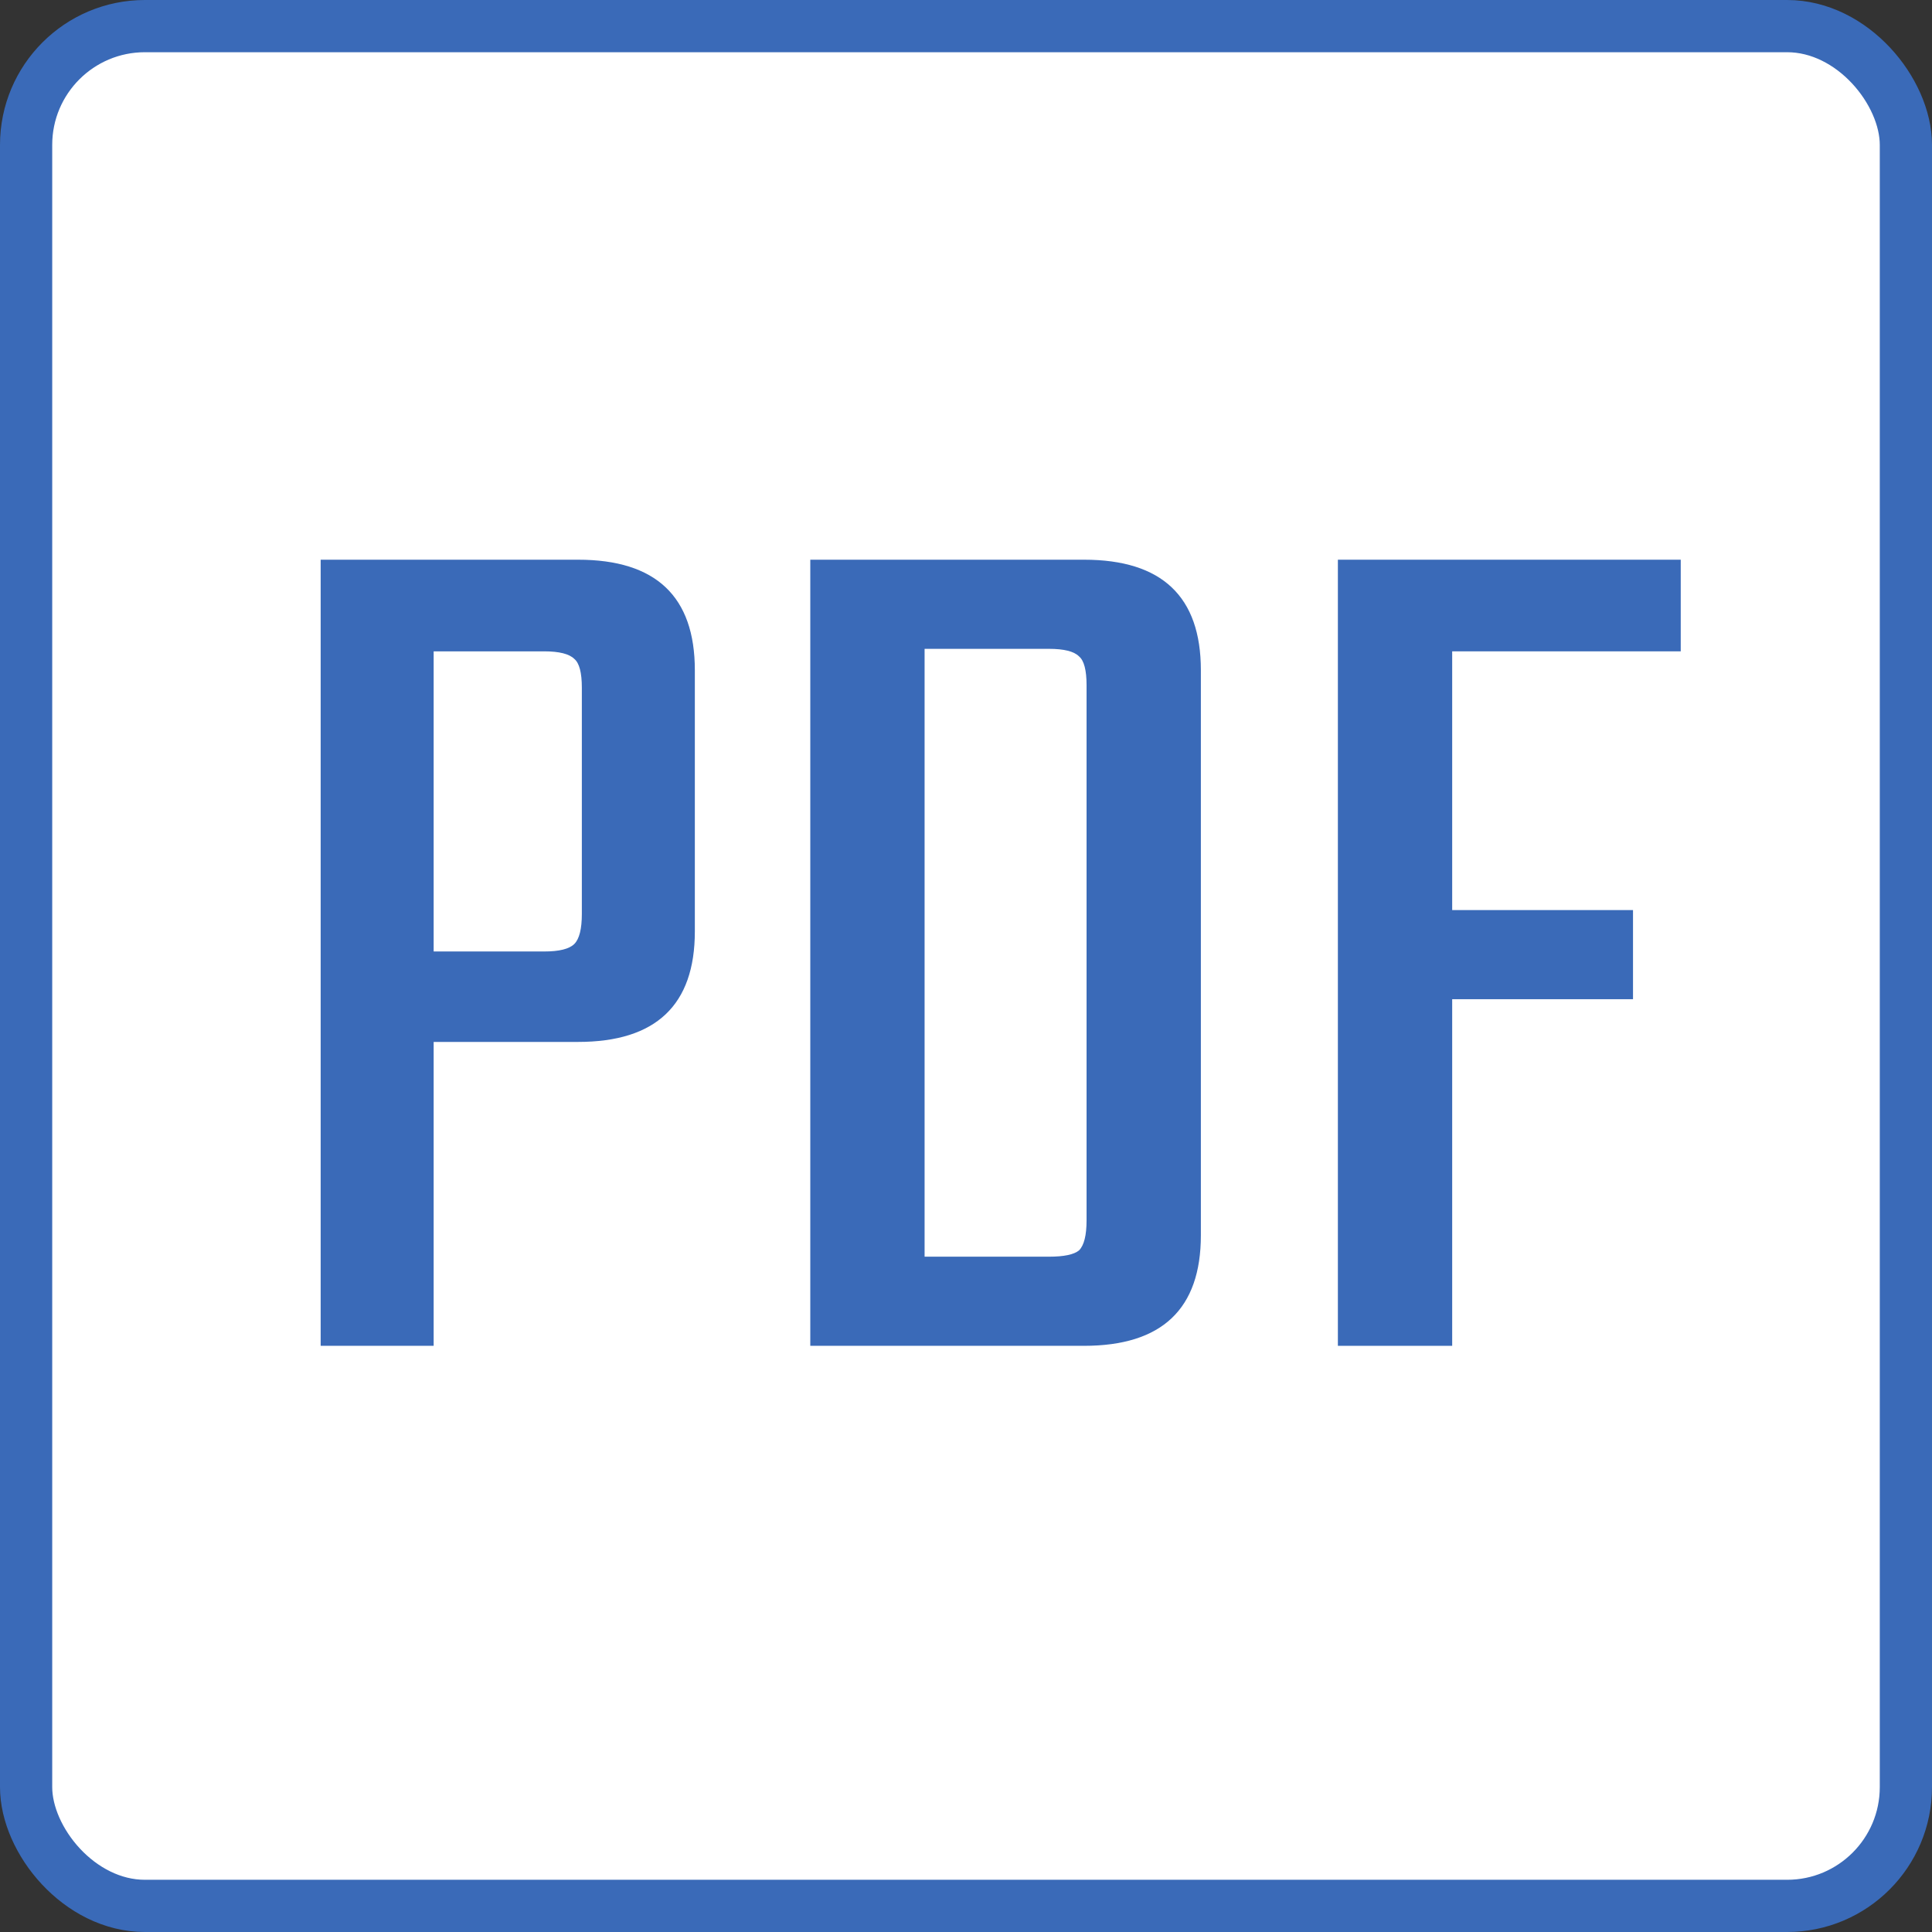 <svg width="37" height="37" viewBox="0 0 37 37" fill="none" xmlns="http://www.w3.org/2000/svg">
<rect x="0" y="0" width="37" height="37" fill="#333333" stroke="none"/>
<rect x="0.5" y="0.5" width="36" height="36" rx="2.275" fill="white"/>
<rect x="0.5" y="0.5" width="36" height="36" rx="2.275" stroke="#3A6AB8"/>
<path d="M6.141 10.719H11.071C12.562 10.719 13.307 11.424 13.307 12.835V17.838C13.307 19.248 12.562 19.954 11.071 19.954H8.305V25.774H6.141V10.719ZM11.143 17.501V13.172C11.143 12.883 11.095 12.699 10.999 12.619C10.902 12.523 10.71 12.474 10.421 12.474H8.305V18.222H10.421C10.71 18.222 10.902 18.174 10.999 18.078C11.095 17.982 11.143 17.79 11.143 17.501Z" fill="#3A6AB8"/>
<path d="M15.518 10.719H20.761C22.252 10.719 22.998 11.424 22.998 12.835V23.658C22.998 25.069 22.252 25.774 20.761 25.774H15.518V10.719ZM20.809 23.369V13.124C20.809 12.835 20.761 12.651 20.665 12.571C20.569 12.474 20.377 12.426 20.088 12.426H17.707V24.067H20.088C20.377 24.067 20.569 24.026 20.665 23.946C20.761 23.85 20.809 23.658 20.809 23.369Z" fill="#3A6AB8"/>
<path d="M32.188 12.474H27.811V17.429H31.274V19.136H27.811V25.774H25.622V10.719H32.188V12.474Z" fill="#3A6AB8"/>
</svg>
